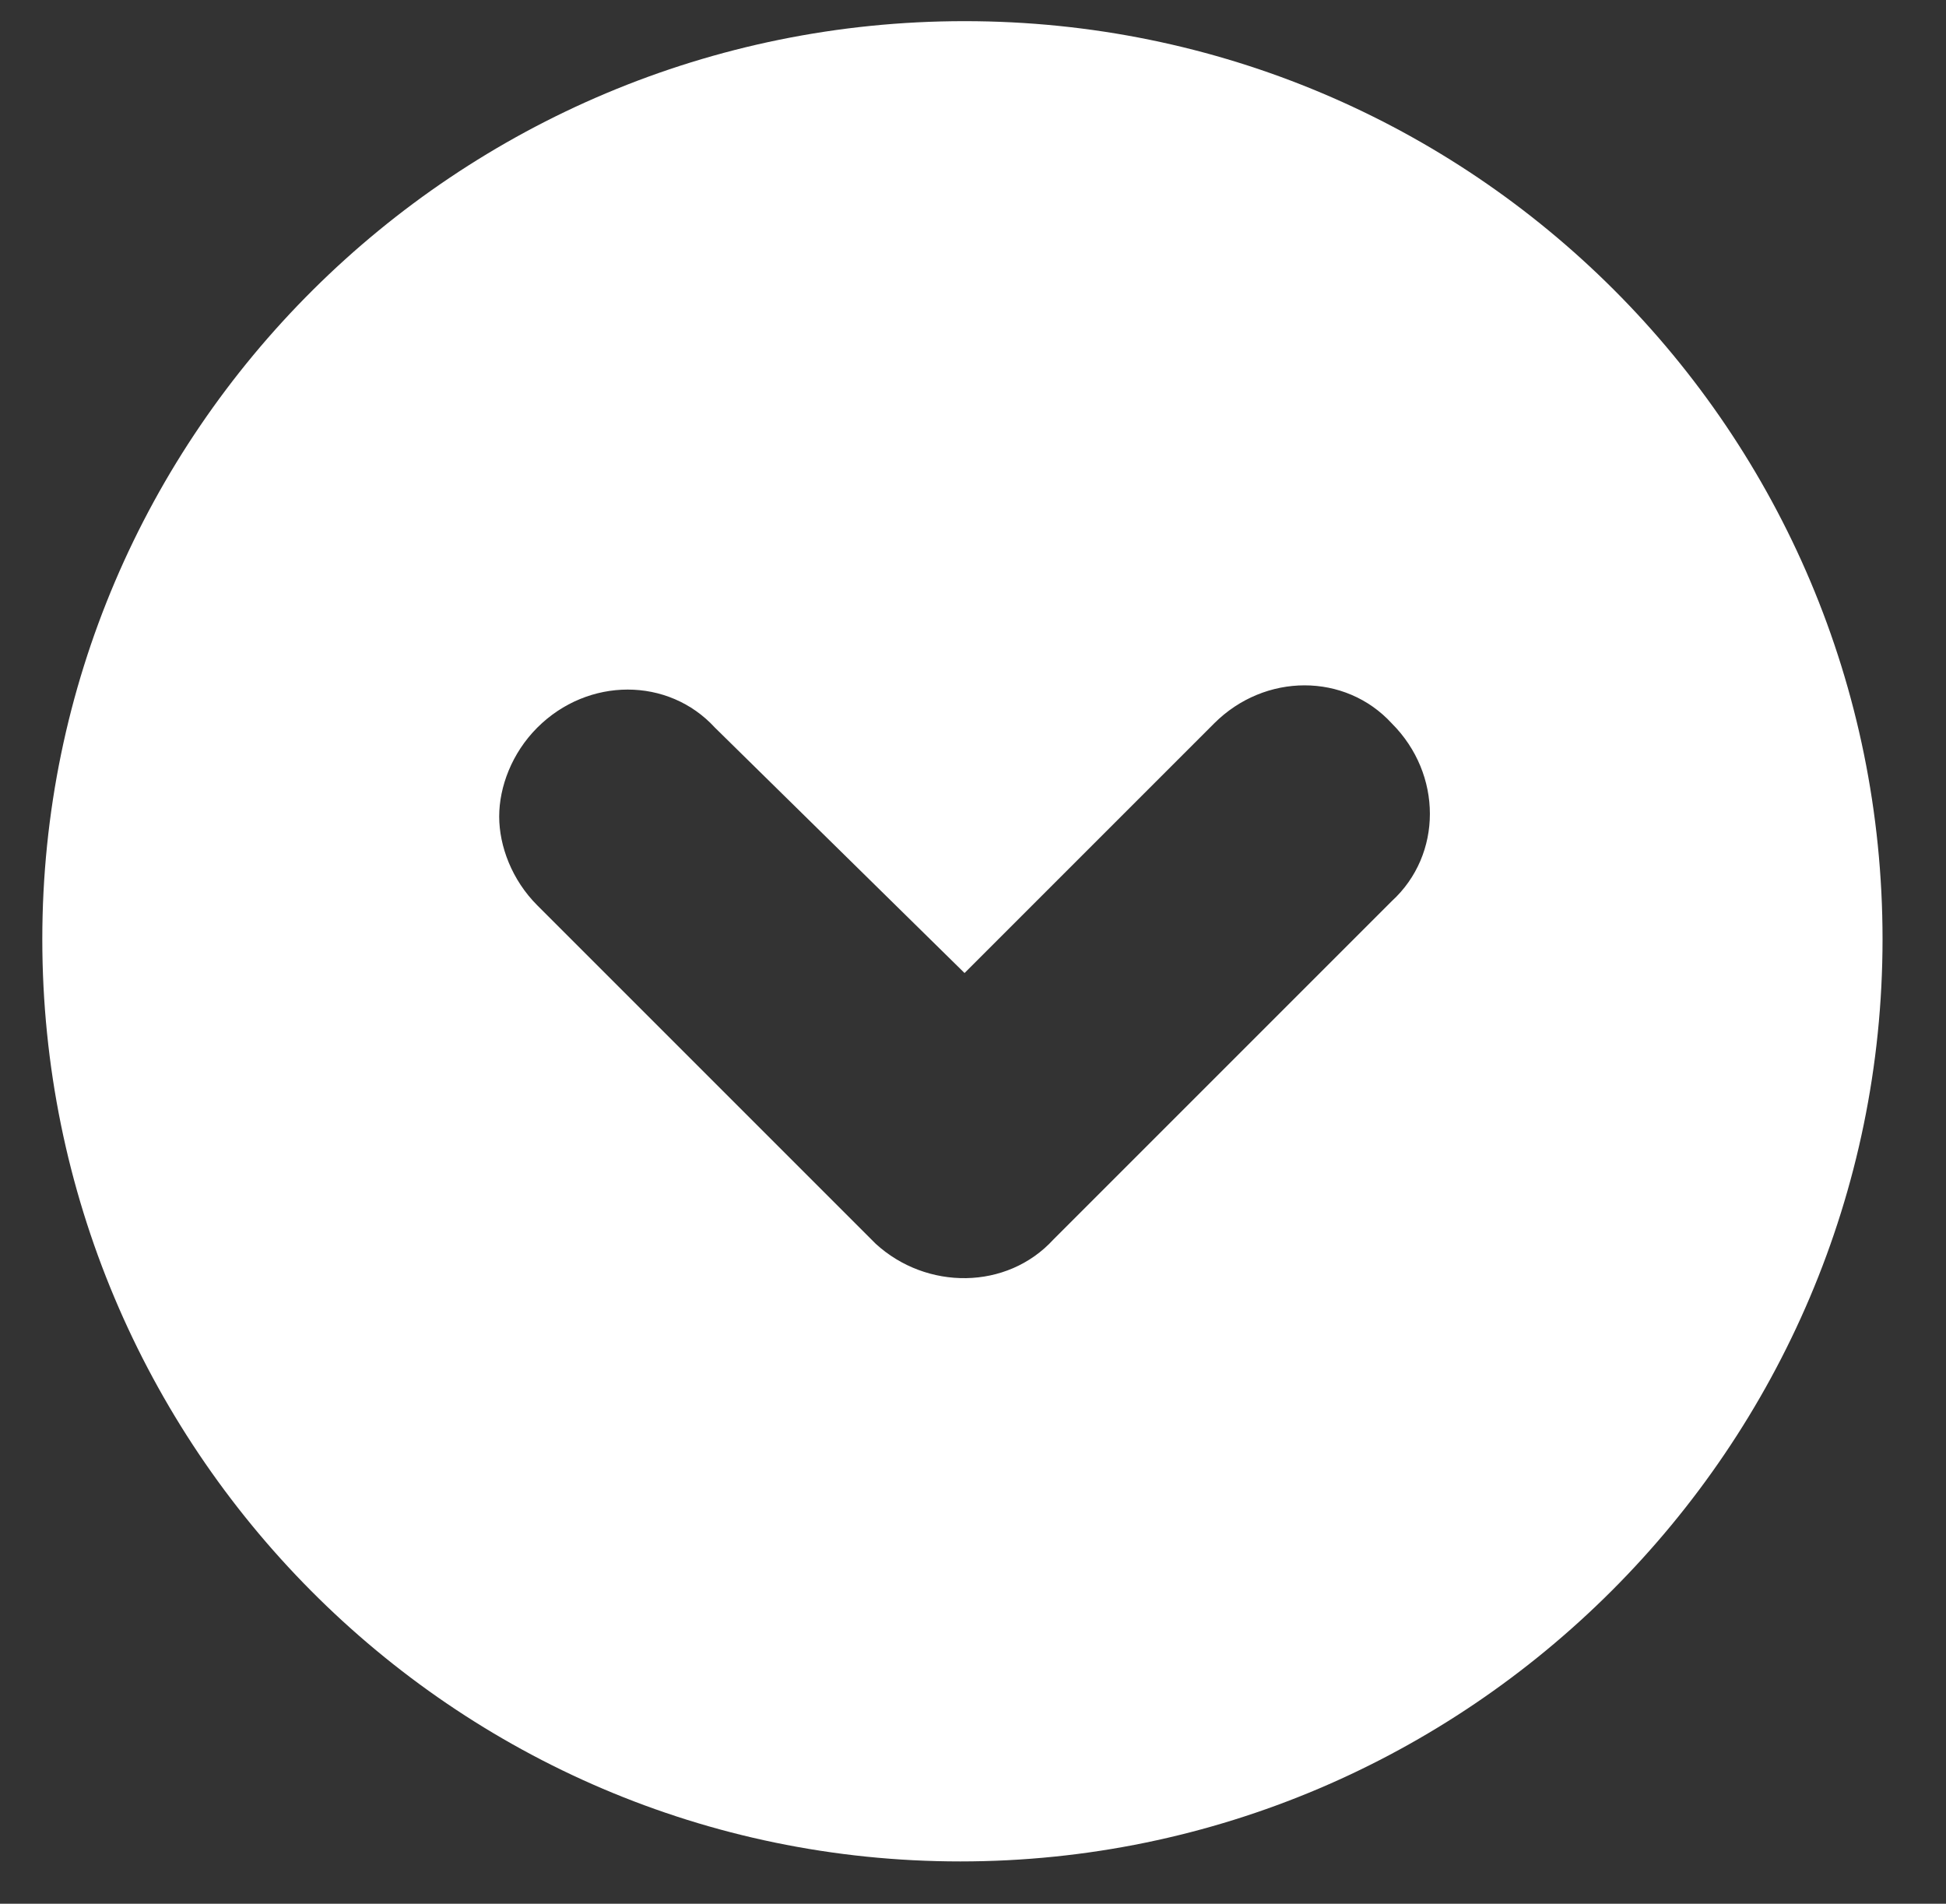 <?xml version="1.0" encoding="utf-8"?>
<!-- Generator: Adobe Illustrator 23.0.0, SVG Export Plug-In . SVG Version: 6.00 Build 0)  -->
<svg version="1.1" id="Layer_1" xmlns="http://www.w3.org/2000/svg" xmlns:xlink="http://www.w3.org/1999/xlink" x="0px" y="0px"
	 viewBox="0 0 46 45" style="enable-background:new 0 0 46 45;" xml:space="preserve">
<rect x="0" y="0" width="46" height="45" fill="#333333" stroke="none"/>
<style type="text/css">
	.st0{fill:#FFFFFF;}
</style>
<path class="st0" d="M44.5,22.2c0-12-9.7-21.7-21.7-21.7S1,10.2,1,22.2c0,12,9.7,21.8,21.7,21.8S44.5,34.2,44.5,22.2z M20.7,29.4
	l-8-8c-0.6-0.6-0.9-1.4-0.9-2.1s0.3-1.5,0.9-2.1c1.2-1.2,3.1-1.2,4.2,0l5.9,5.8l5.9-5.9c1.2-1.2,3.1-1.2,4.2,0
	c1.2,1.2,1.2,3.1,0,4.2l-8,8C23.8,30.5,21.9,30.5,20.7,29.4z"/>
</svg>
